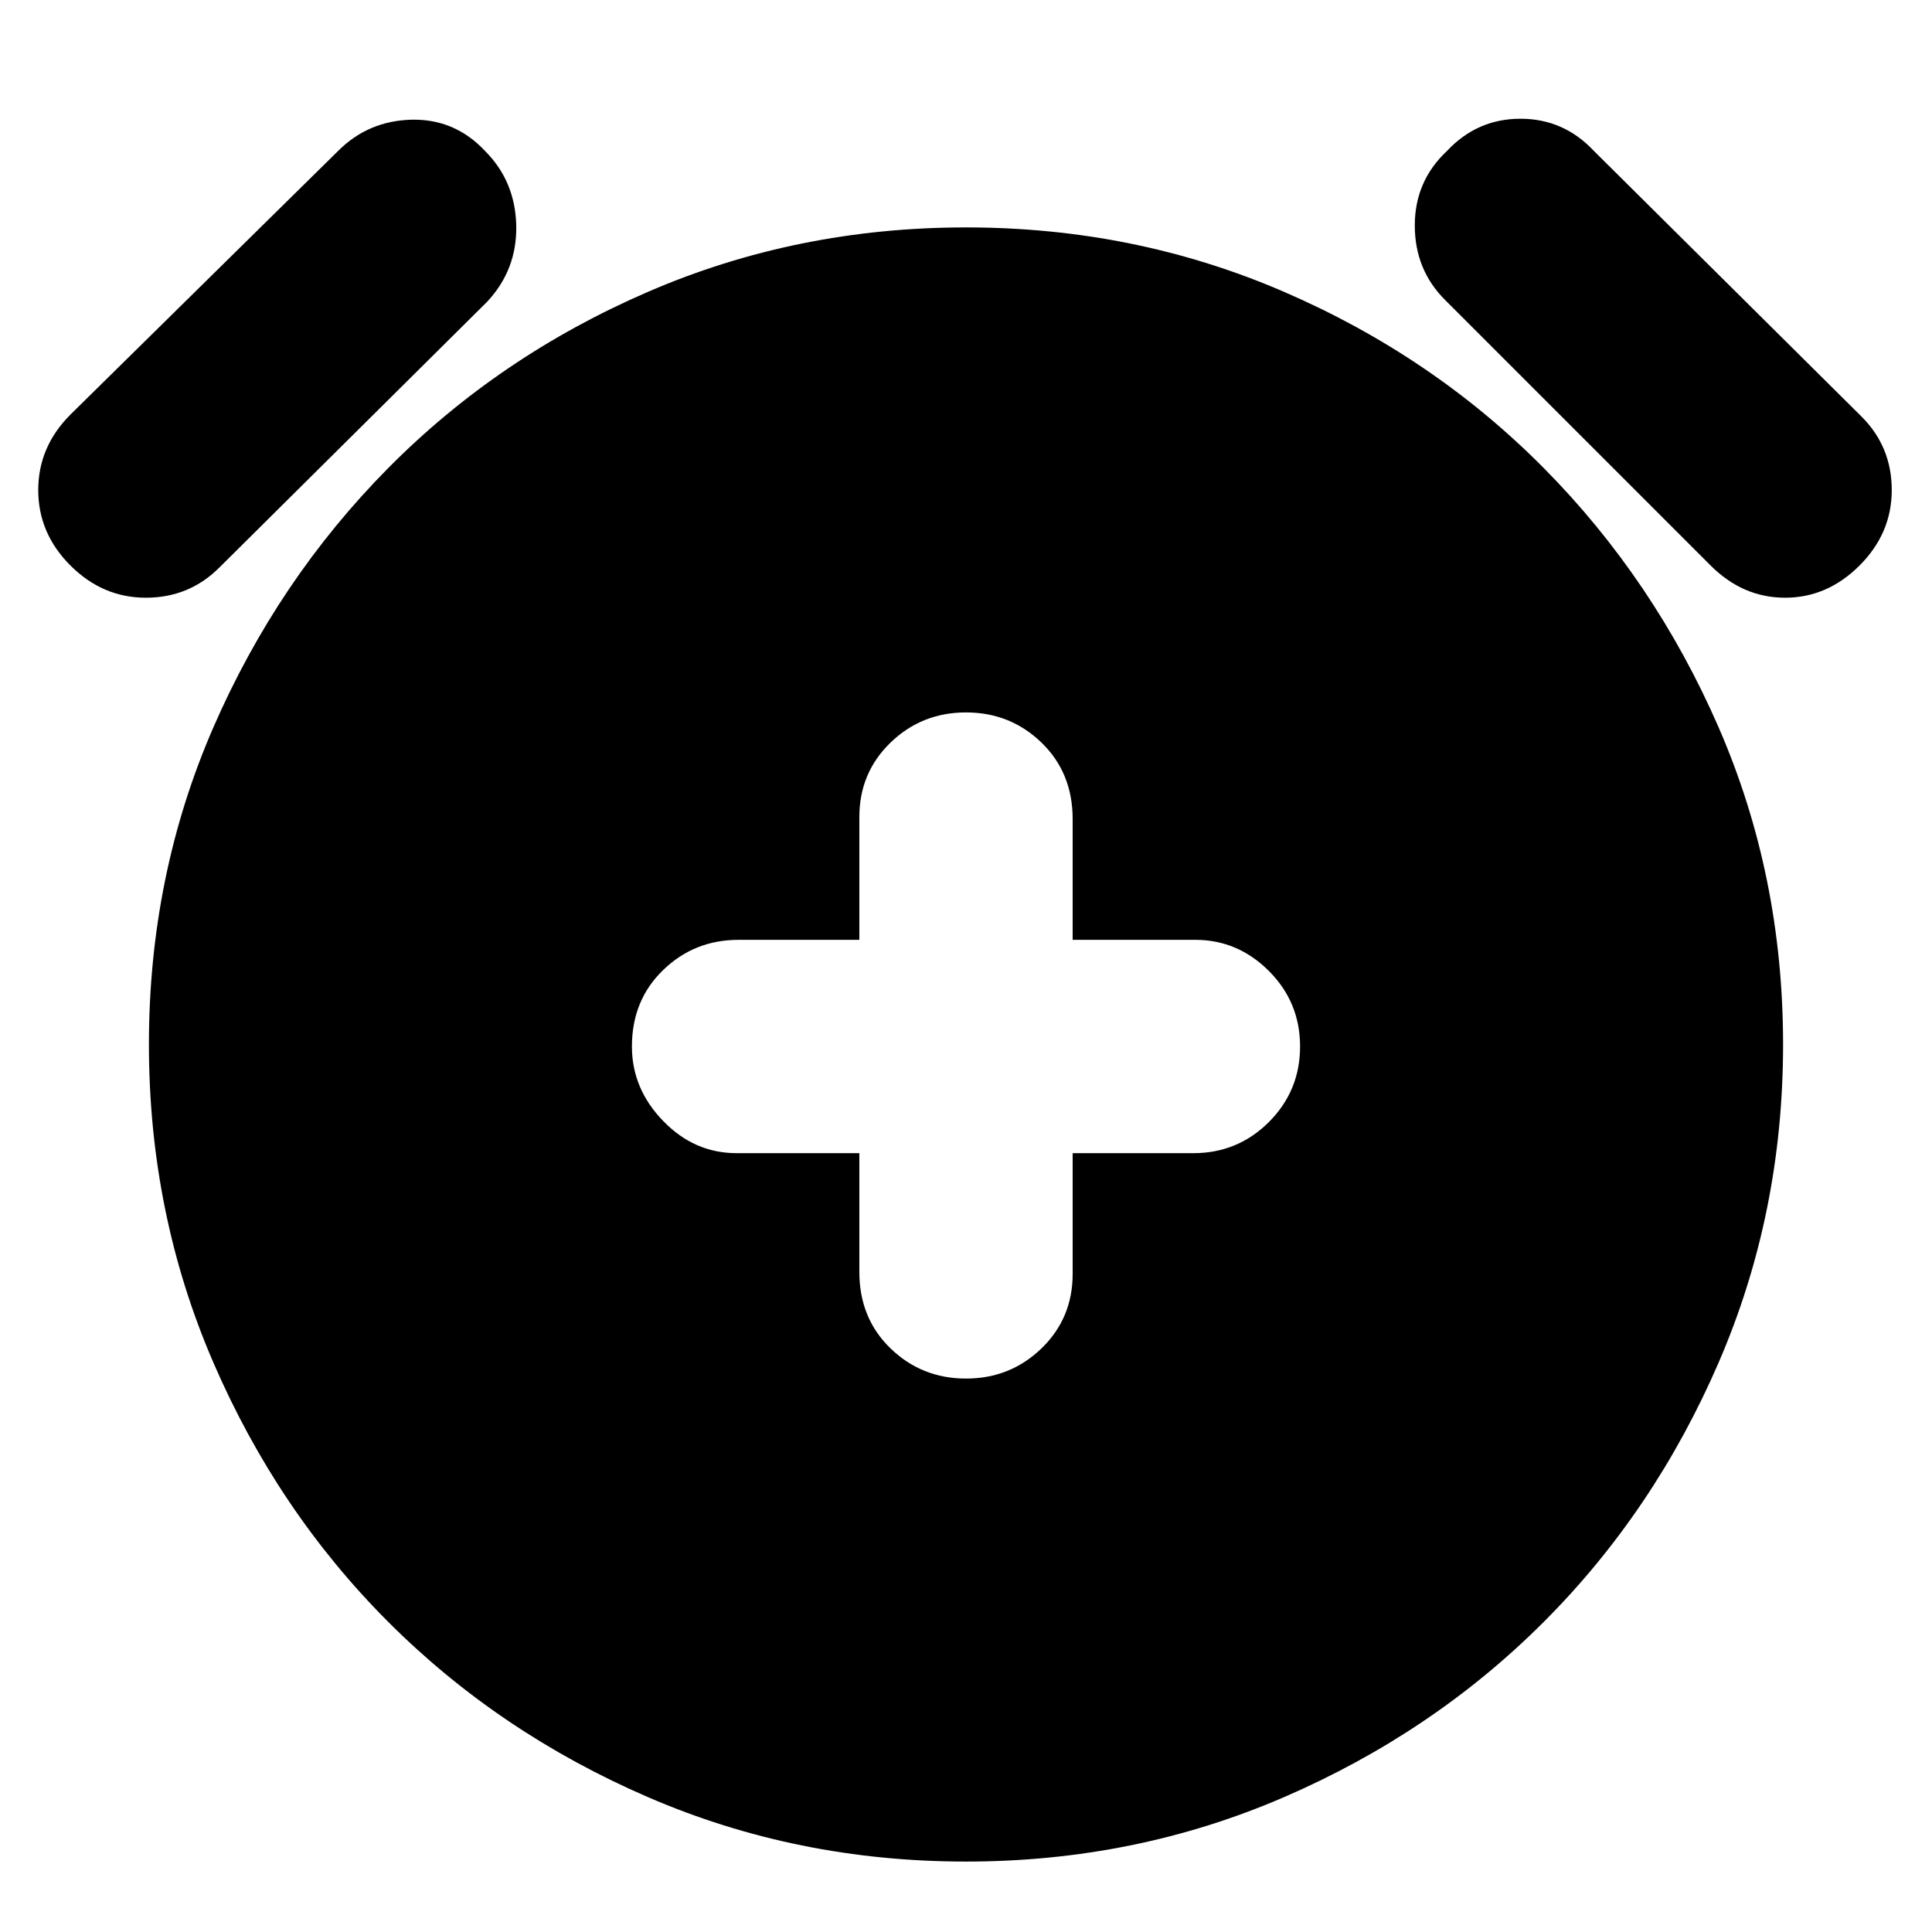 <svg xmlns="http://www.w3.org/2000/svg" height="24" width="24"><path d="M12 17.125Q12.55 17.125 12.938 16.75Q13.325 16.375 13.325 15.825V14.325H14.825Q15.375 14.325 15.763 13.938Q16.15 13.55 16.15 13Q16.15 12.45 15.763 12.062Q15.375 11.675 14.85 11.675H13.325V10.175Q13.325 9.6 12.938 9.225Q12.55 8.85 12 8.85Q11.45 8.85 11.062 9.225Q10.675 9.6 10.675 10.15V11.675H9.175Q8.625 11.675 8.238 12.05Q7.85 12.425 7.85 13Q7.85 13.525 8.238 13.925Q8.625 14.325 9.15 14.325H10.675V15.8Q10.675 16.375 11.062 16.75Q11.45 17.125 12 17.125ZM12 23.125Q9.9 23.125 8.05 22.325Q6.2 21.525 4.825 20.15Q3.45 18.775 2.65 16.925Q1.85 15.075 1.85 12.975Q1.85 10.875 2.65 9.037Q3.45 7.2 4.825 5.812Q6.2 4.425 8.05 3.625Q9.9 2.825 12 2.825Q14.1 2.825 15.95 3.625Q17.8 4.425 19.175 5.812Q20.55 7.2 21.35 9.037Q22.15 10.875 22.15 12.975Q22.15 15.075 21.35 16.925Q20.55 18.775 19.175 20.15Q17.8 21.525 15.95 22.325Q14.1 23.125 12 23.125ZM2.725 7.05Q2.35 7.425 1.812 7.425Q1.275 7.425 0.875 7.025Q0.475 6.625 0.475 6.088Q0.475 5.55 0.875 5.15L4.2 1.875Q4.575 1.5 5.113 1.487Q5.65 1.475 6.025 1.875Q6.4 2.25 6.413 2.8Q6.425 3.35 6.05 3.75ZM21.25 7.025 17.95 3.725Q17.575 3.35 17.575 2.8Q17.575 2.25 17.975 1.875Q18.35 1.475 18.888 1.475Q19.425 1.475 19.8 1.875L23.125 5.175Q23.5 5.55 23.5 6.088Q23.5 6.625 23.1 7.025Q22.7 7.425 22.175 7.425Q21.65 7.425 21.25 7.025Z"/></svg>